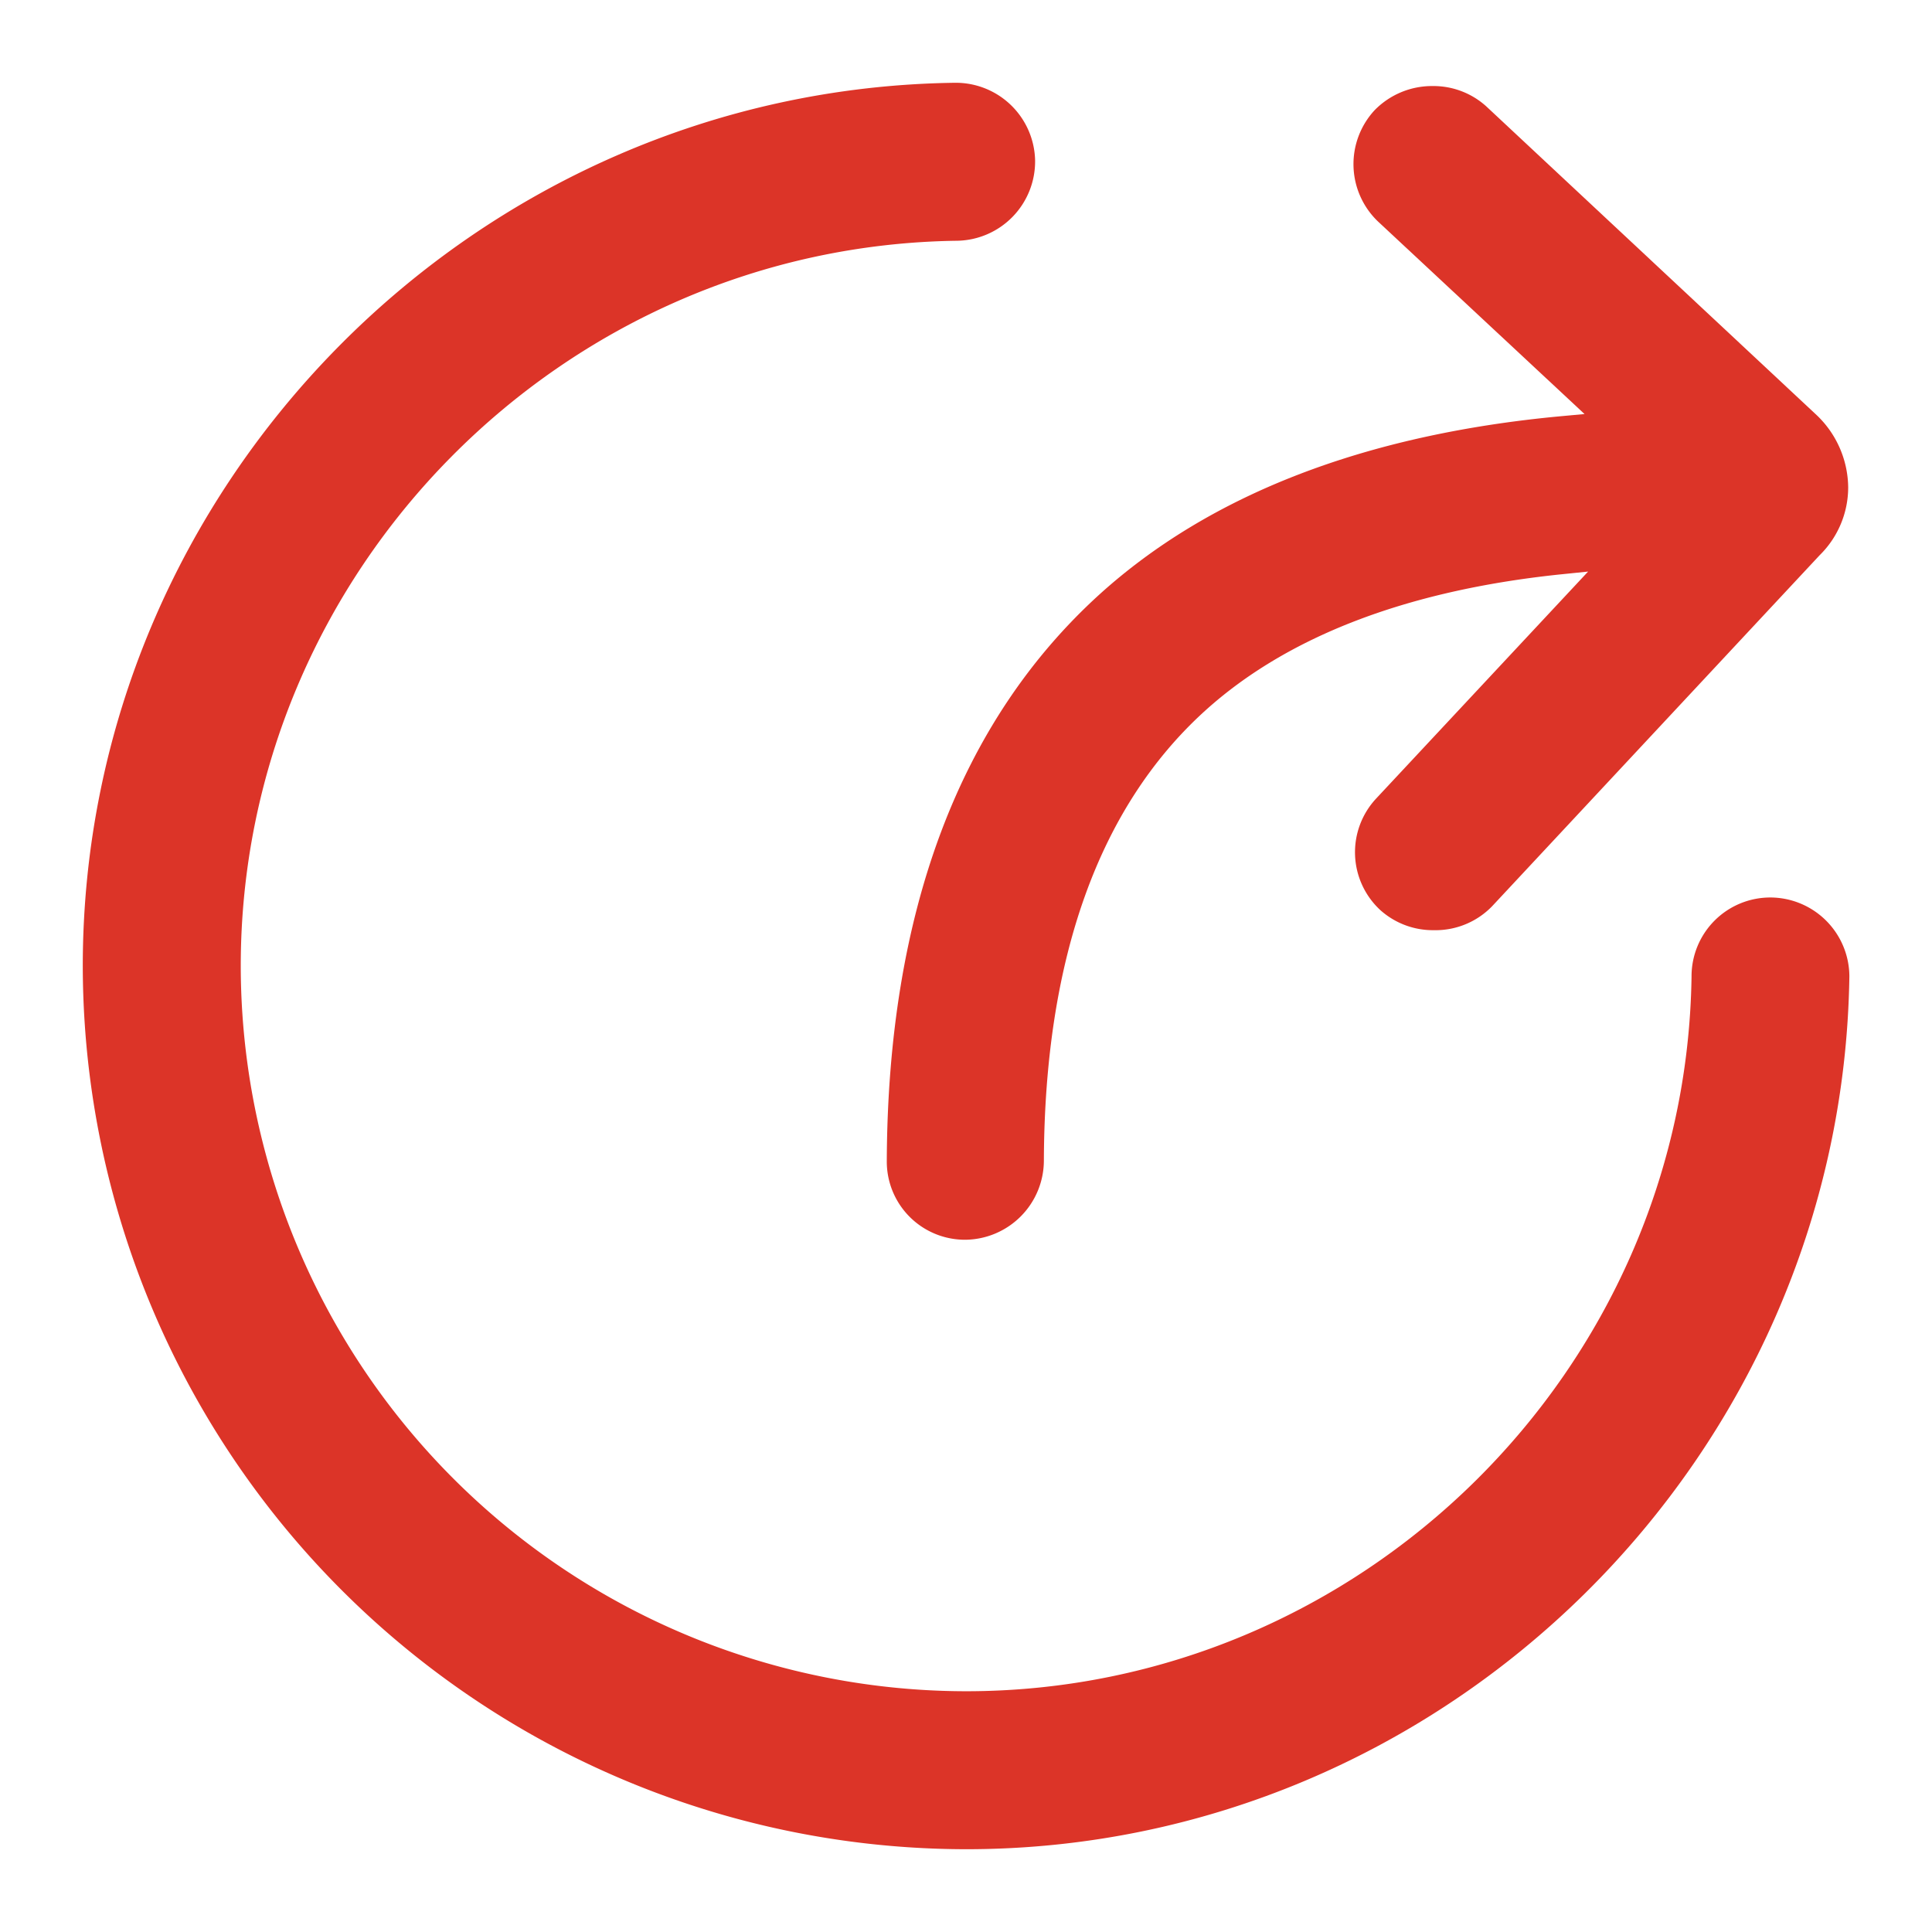 <svg xmlns="http://www.w3.org/2000/svg" width="13" height="13" fill="none"><defs><clipPath id="a"><rect width="13" height="13" rx="0"/></clipPath></defs><g clip-path="url(#a)"><path fill="#DC3428" d="M6.494 8.342a.534.534 0 0 0 .53-.532c.005-1.36.37-2.379 1.083-3.026.552-.5 1.354-.809 2.383-.918l.196-.02L9.26 5.373a.53.53 0 0 0 .028.751.53.53 0 0 0 .36.135.53.53 0 0 0 .392-.161l2.204-2.362.002-.002a.64.64 0 0 0 .19-.456.68.68 0 0 0-.208-.481L10 .715a.53.53 0 0 0-.36-.136.54.54 0 0 0-.391.163.534.534 0 0 0 .026.751l1.387 1.293-.163.015c-1.314.123-2.356.525-3.1 1.198-.943.856-1.426 2.14-1.432 3.816a.526.526 0 0 0 .527.527" style="mix-blend-mode:passthrough"/><path fill="#DC3428" d="M11.912 6.039a.53.53 0 0 0-.53.532C11.344 9.223 9.155 11.38 6.5 11.38A4.885 4.885 0 0 1 1.62 6.5c0-2.656 2.162-4.845 4.82-4.88a.534.534 0 0 0 .525-.54.534.534 0 0 0-.54-.523C3.19.6.557 3.267.557 6.5a5.95 5.95 0 0 0 5.944 5.943c3.23 0 5.896-2.636 5.943-5.873a.533.533 0 0 0-.532-.531" style="mix-blend-mode:passthrough"/></g></svg>